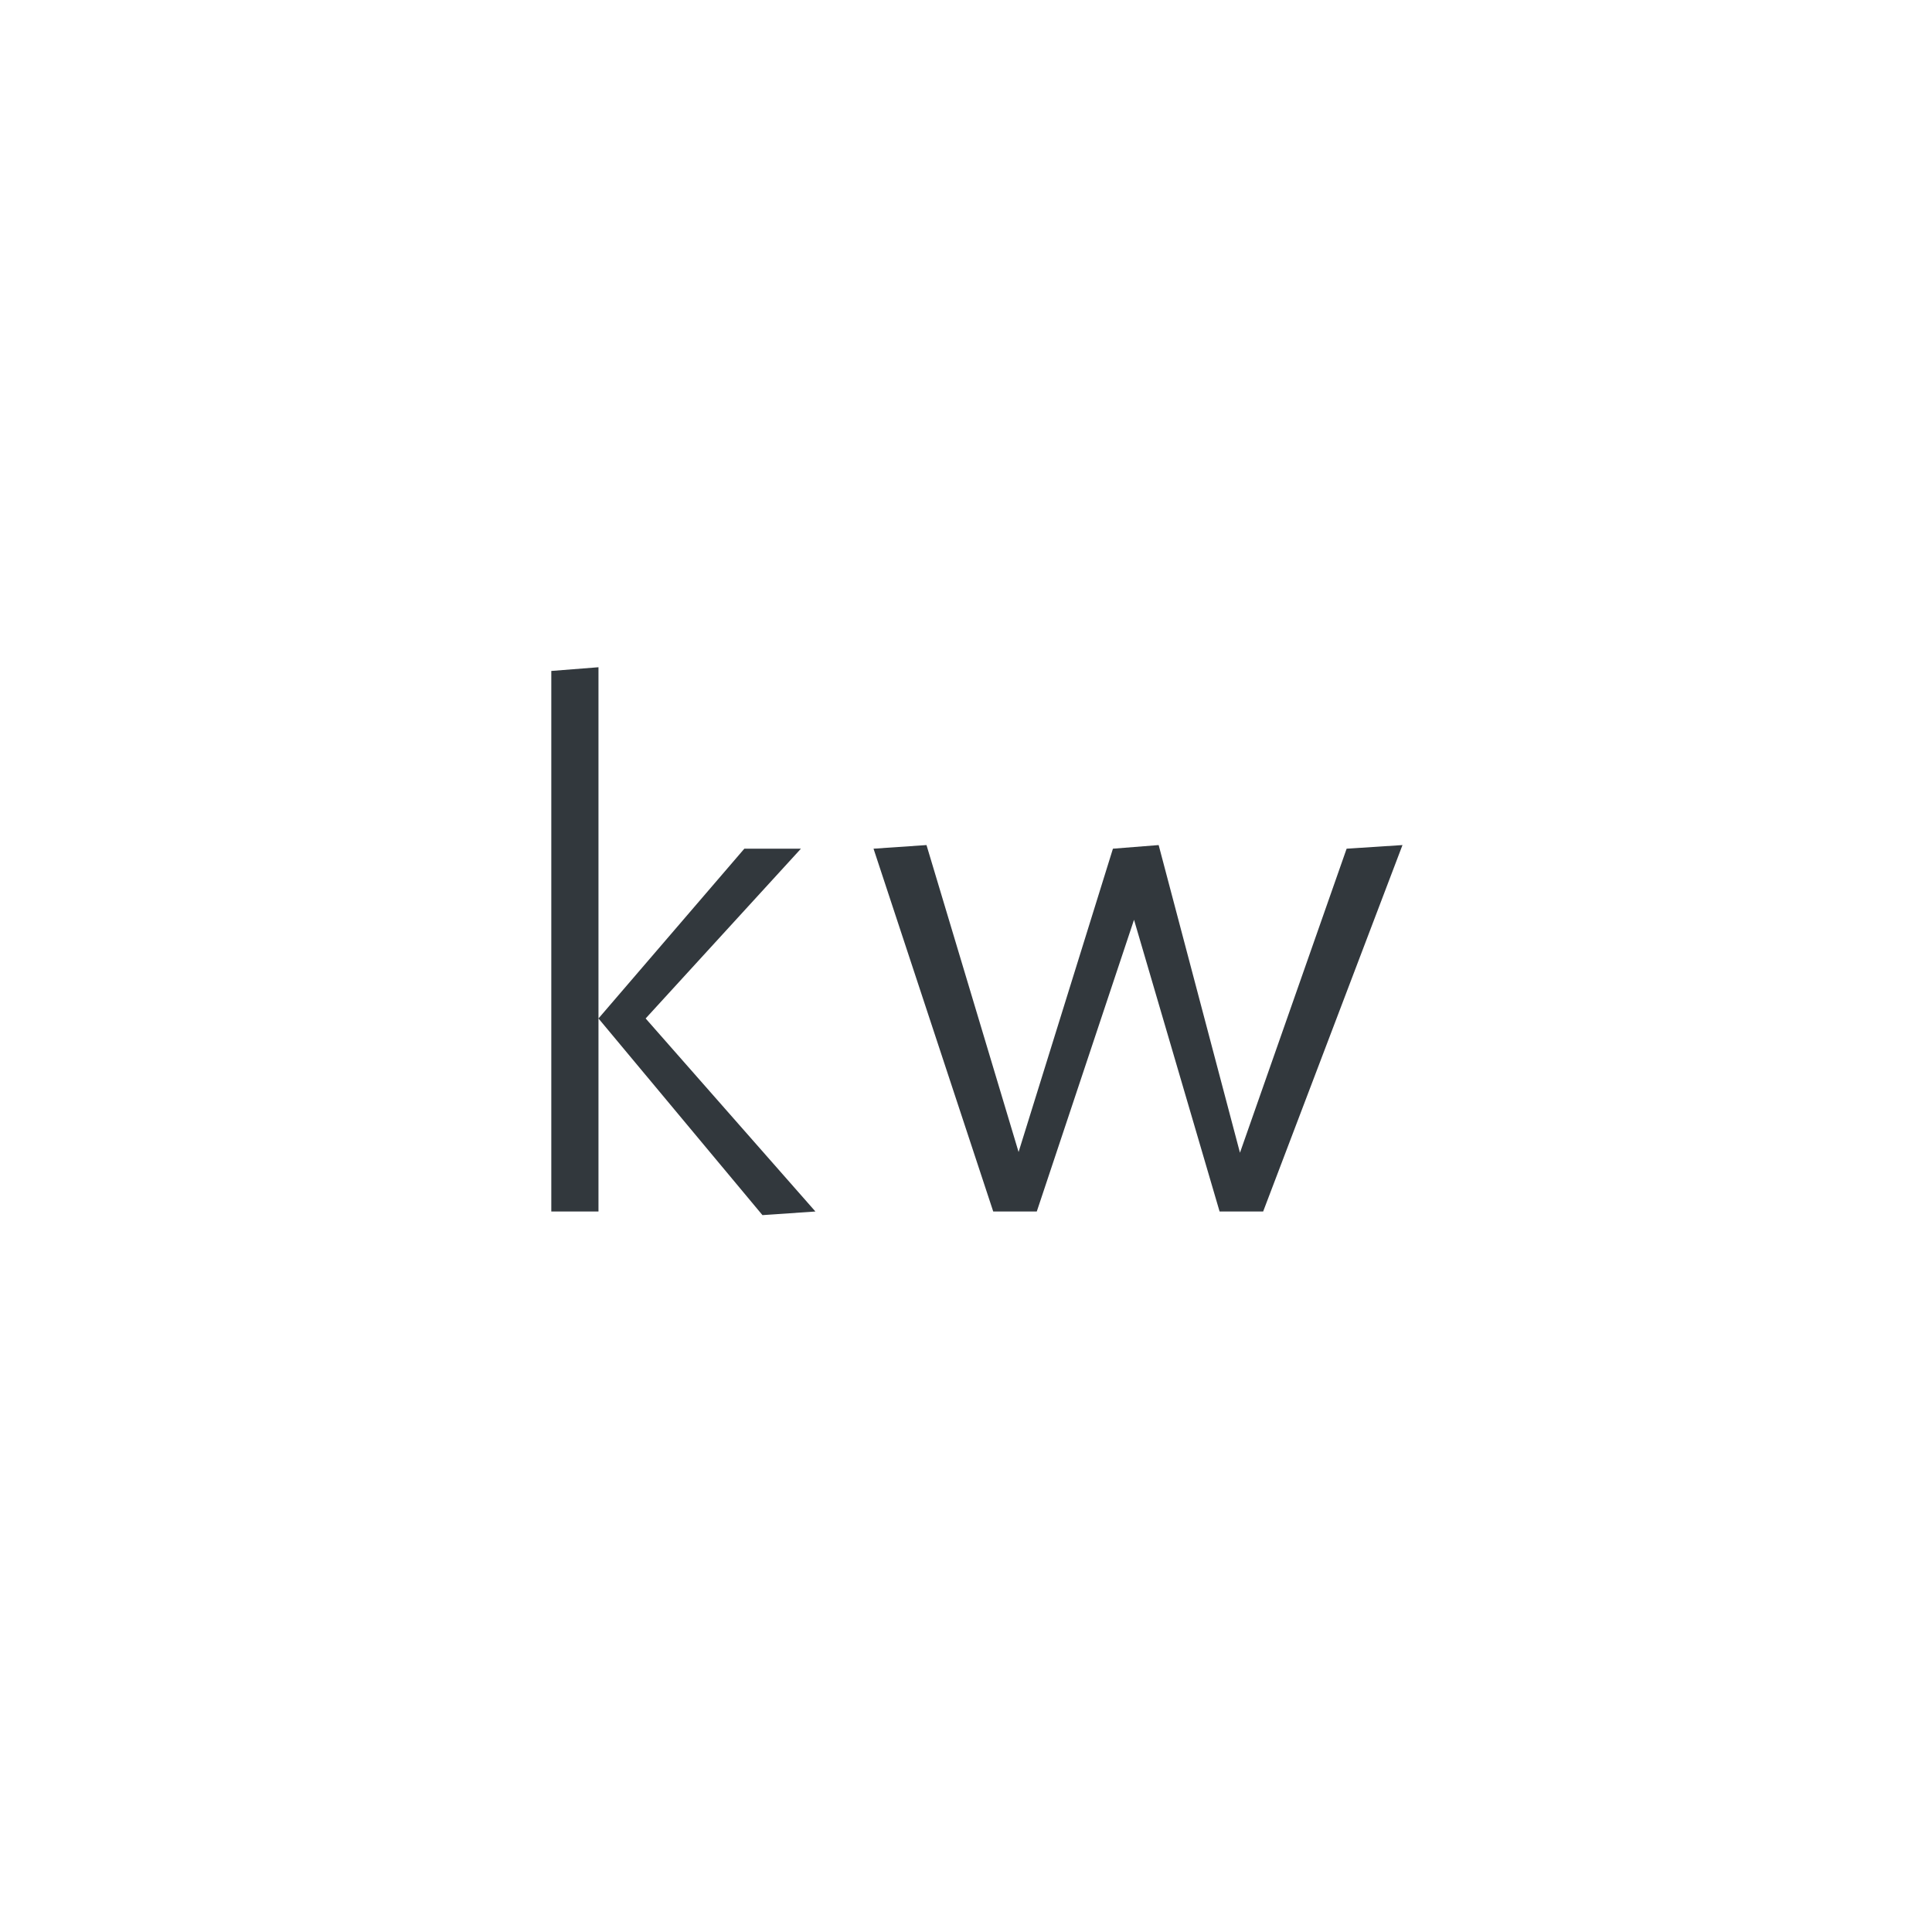 <svg xmlns="http://www.w3.org/2000/svg" xmlns:xlink="http://www.w3.org/1999/xlink" width="500" zoomAndPan="magnify" viewBox="0 0 375 375" height="500" preserveAspectRatio="xMidYMid meet" version="1.0"><defs><g/></defs><g fill="#32383d" fill-opacity="1"><g transform="translate(97.148, 235.152)"><g><path d="M 19.016 0 L 9.859 0 L 9.859 -104.922 L 19.016 -105.641 Z M 47.328 -70.422 L 58.312 -70.422 L 28.172 -37.469 L 61.125 0 L 50.844 0.703 L 19.016 -37.469 Z M 47.328 -70.422 "/></g></g></g><g fill="#32383d" fill-opacity="1"><g transform="translate(163.91, 235.152)"><g><path d="M 56.203 -56.625 L 37.328 0 L 28.875 0 L 5.641 -70.422 L 15.922 -71.125 L 33.797 -11.547 L 52.109 -70.422 L 60.984 -71.125 L 76.766 -11.406 L 97.469 -70.422 L 108.312 -71.125 L 81.266 0 L 72.812 0 Z M 56.203 -56.625 "/></g></g></g></svg>